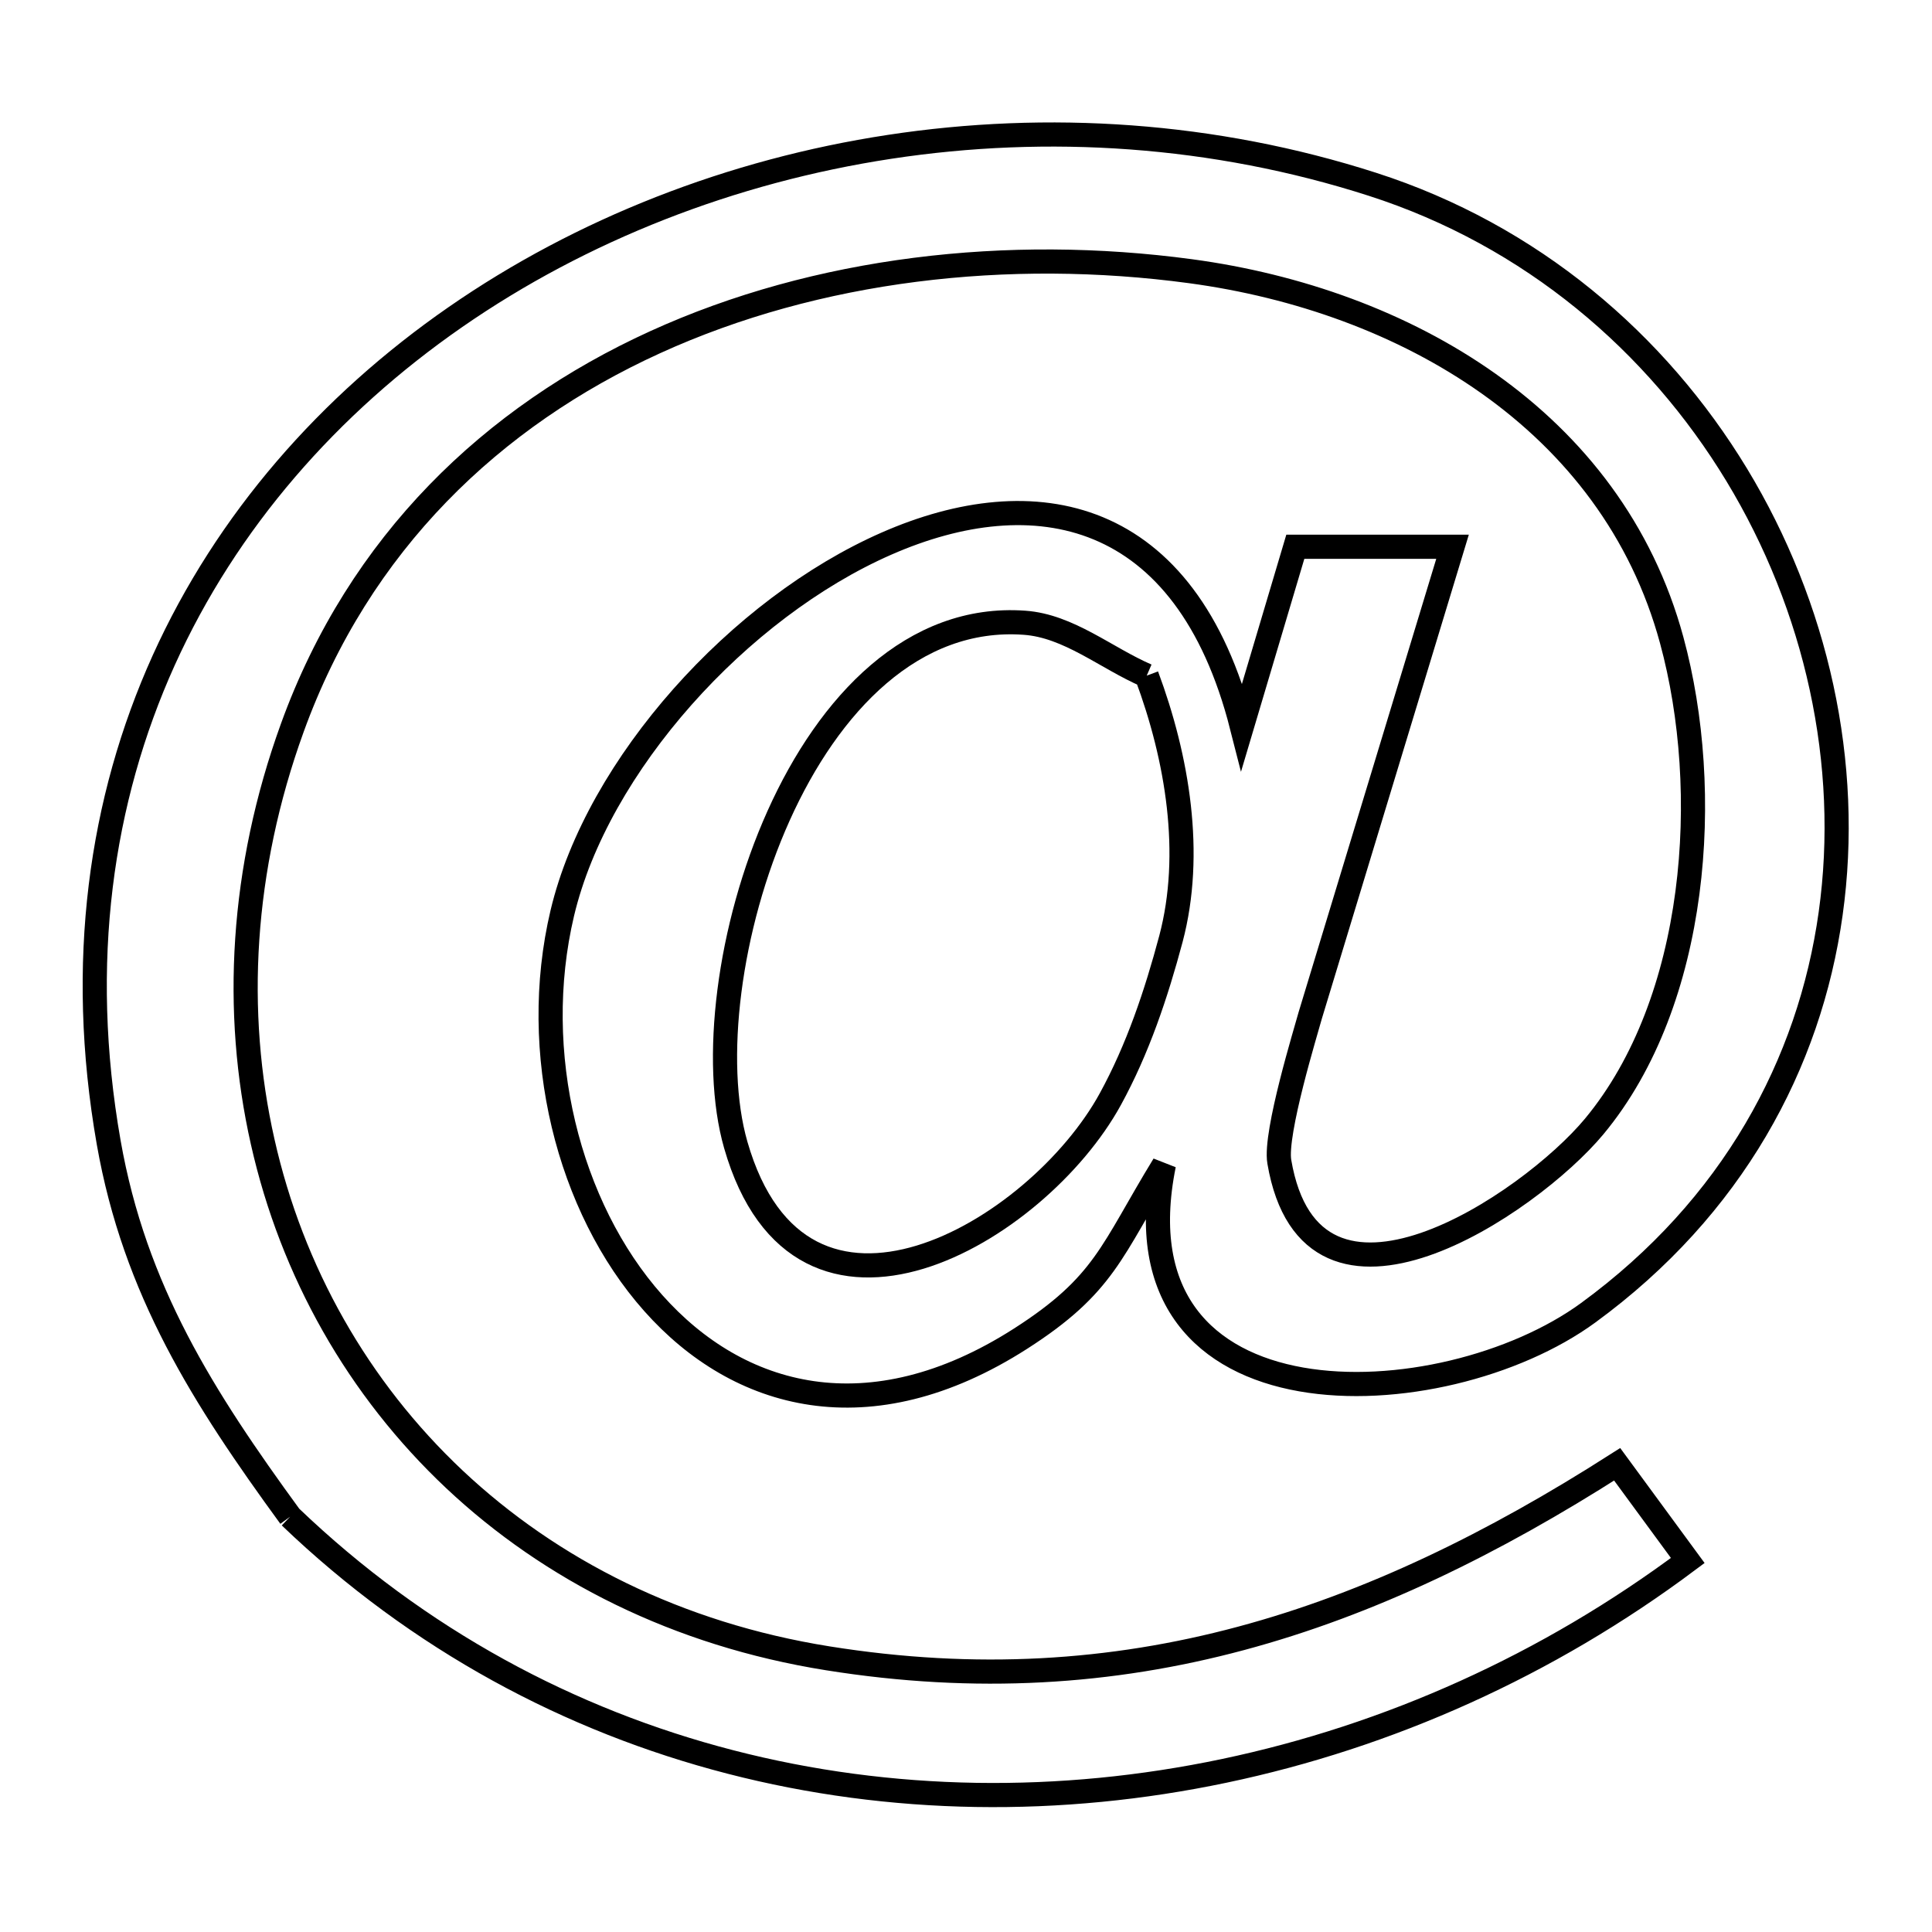 <svg xmlns="http://www.w3.org/2000/svg" viewBox="0.0 0.0 24.0 24.0" height="200px" width="200px"><path fill="none" stroke="black" stroke-width=".3" stroke-opacity="1.0"  filling="0" d="M14.245 8.393 L14.245 8.393 C14.627 9.419 14.826 10.605 14.546 11.662 C14.363 12.348 14.134 13.031 13.793 13.654 C12.886 15.31 9.95 17.042 9.14 14.223 C8.844 13.192 9.048 11.52 9.673 10.131 C10.298 8.742 11.343 7.636 12.727 7.736 C13.277 7.775 13.739 8.174 14.245 8.393 L14.245 8.393"></path>
<path fill="none" stroke="black" stroke-width=".3" stroke-opacity="1.0"  filling="0" d="M3.604 18.841 L3.604 18.841 C2.528 17.366 1.673 16.029 1.35 14.191 C0.958 11.956 1.251 9.937 2.033 8.204 C2.816 6.472 4.089 5.026 5.657 3.939 C7.225 2.852 9.088 2.123 11.051 1.824 C13.015 1.525 15.079 1.656 17.048 2.289 C19.024 2.924 20.578 4.257 21.573 5.897 C22.567 7.537 23.002 9.485 22.741 11.35 C22.48 13.215 21.522 14.997 19.73 16.307 C17.922 17.629 13.783 17.807 14.458 14.47 L14.458 14.47 C13.805 15.538 13.728 15.957 12.677 16.63 C10.799 17.832 9.171 17.376 8.115 16.187 C7.058 14.998 6.575 13.075 6.985 11.343 C7.423 9.5 9.185 7.554 11.012 6.753 C12.839 5.951 14.731 6.292 15.427 9.024 L16.091 6.792 L18.044 6.792 L16.277 12.611 C16.229 12.79 15.831 14.077 15.892 14.431 C16.292 16.788 19.001 14.959 19.804 13.993 C21.098 12.434 21.276 9.827 20.767 7.954 C20.395 6.582 19.564 5.526 18.494 4.767 C17.424 4.008 16.116 3.548 14.789 3.369 C12.525 3.064 10.151 3.333 8.136 4.252 C6.121 5.171 4.463 6.742 3.631 9.041 C2.994 10.799 2.899 12.57 3.263 14.183 C3.626 15.797 4.449 17.252 5.646 18.378 C6.844 19.504 8.417 20.302 10.282 20.6 C12.126 20.895 13.809 20.784 15.415 20.353 C17.021 19.923 18.551 19.173 20.089 18.19 L20.966 19.385 C19.226 20.686 17.25 21.569 15.209 21.998 C13.169 22.427 11.066 22.403 9.074 21.888 C7.082 21.374 5.2 20.37 3.604 18.841 L3.604 18.841"></path></svg>